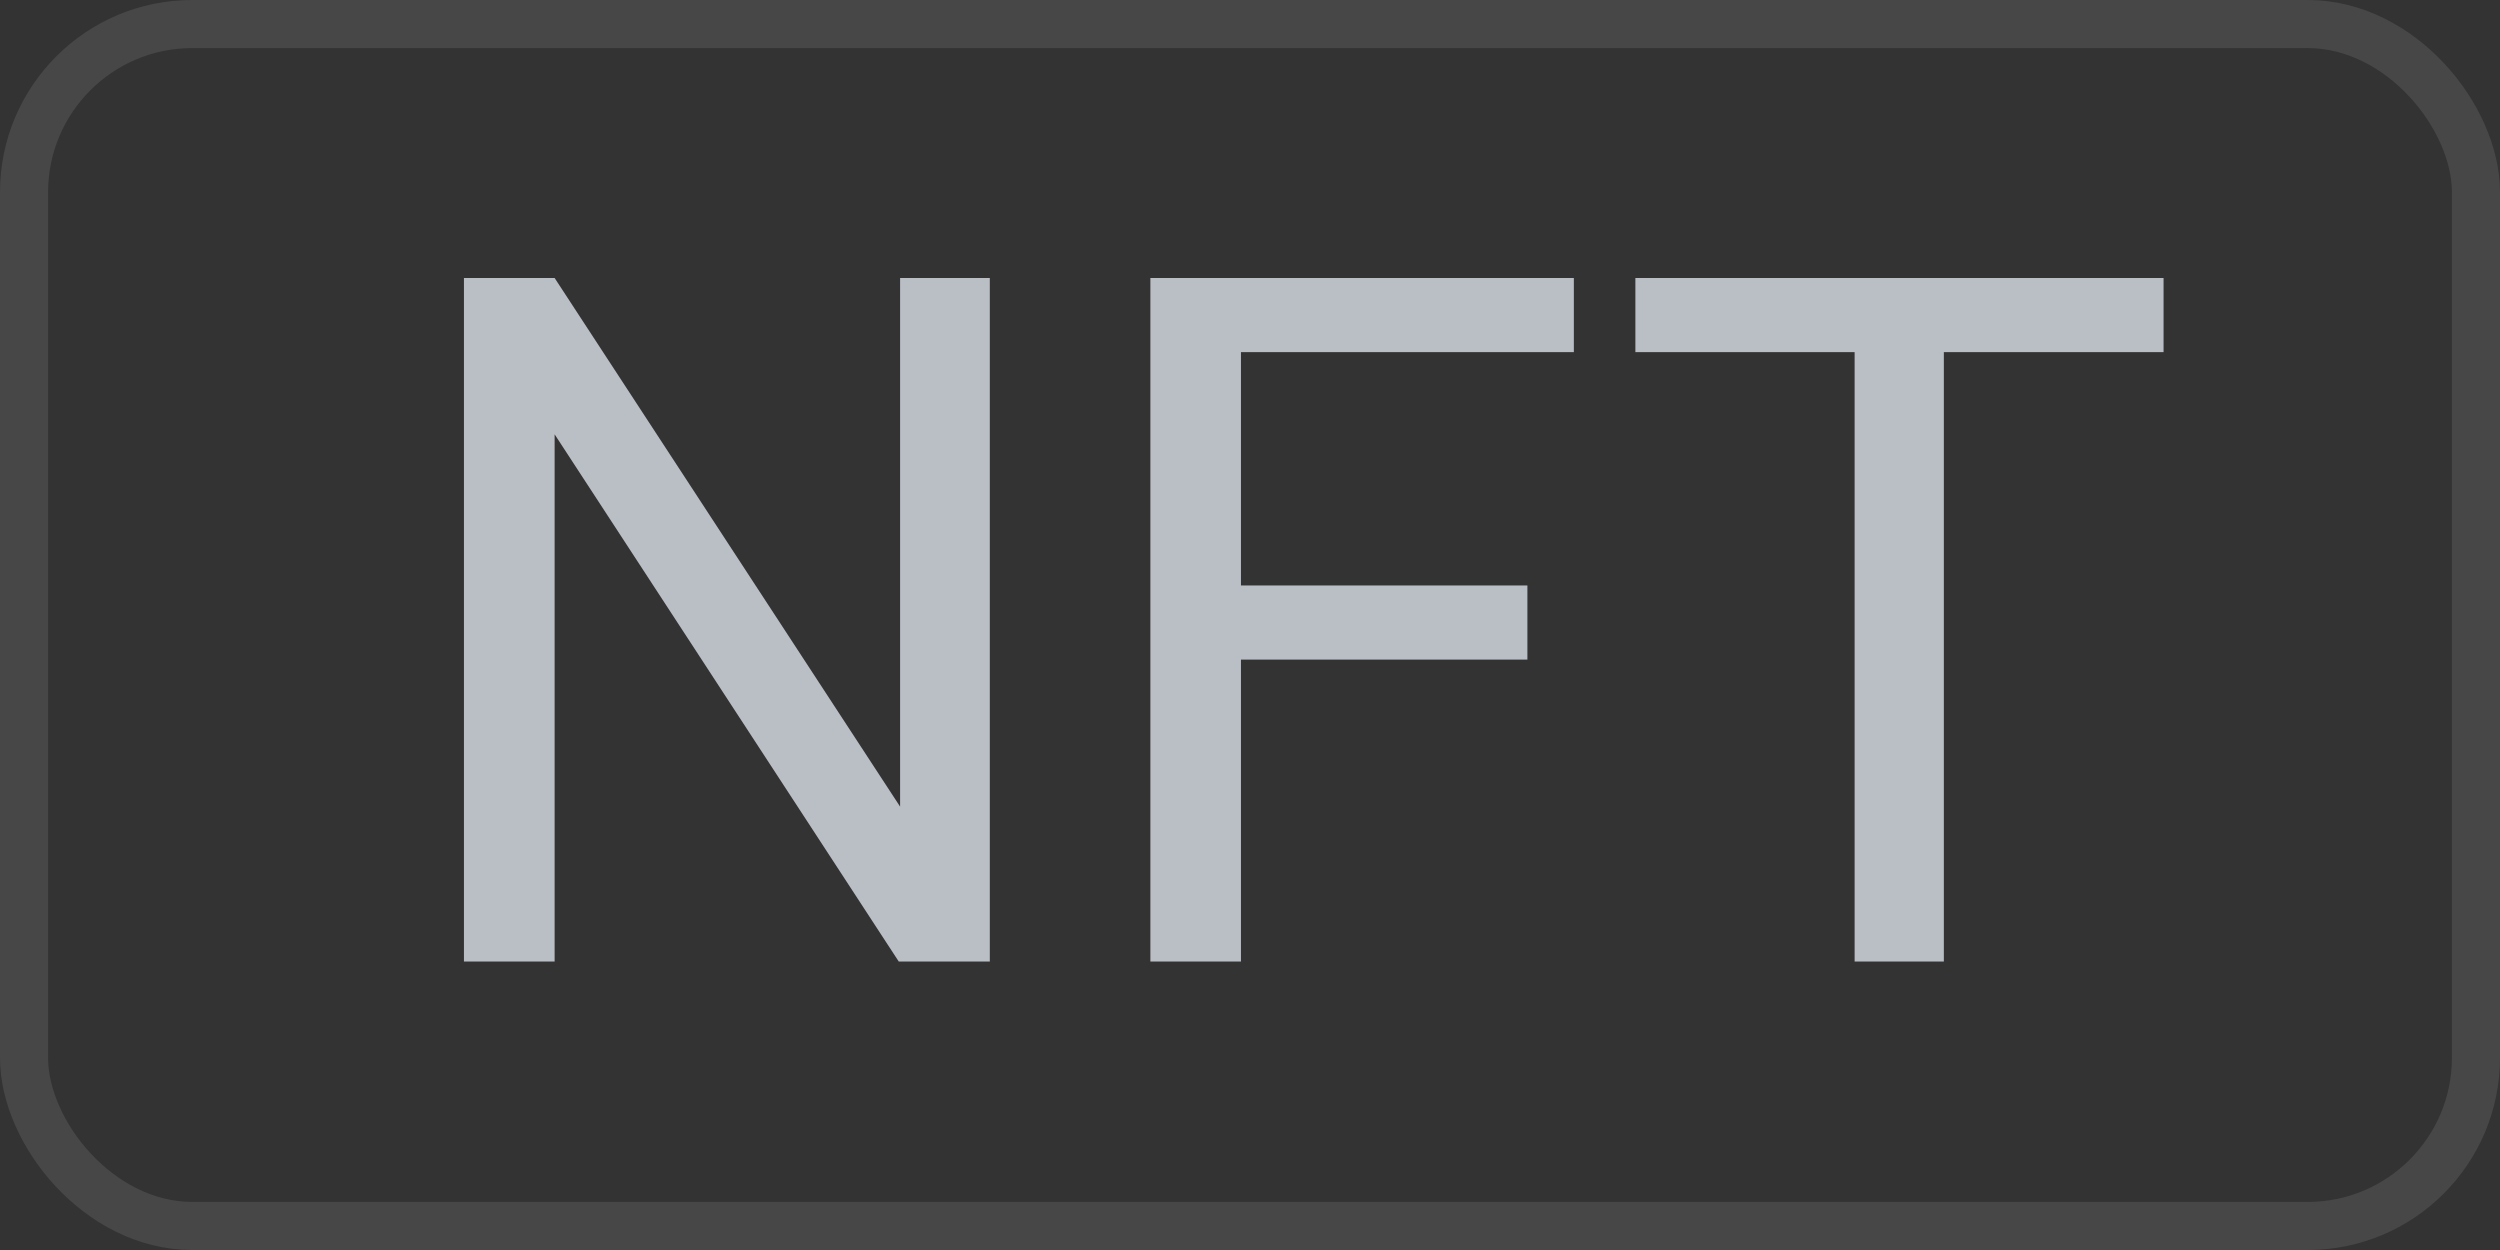 <svg width="26" height="13" viewBox="0 0 26 13" fill="none" xmlns="http://www.w3.org/2000/svg">
<rect x="0" y="0" width="26" height="13" fill="#333333" stroke="none"/>
<path d="M10.294 2.891V10H9.347L5.768 4.517V10H4.825V2.891H5.768L9.361 8.389V2.891H10.294ZM12.906 2.891V10H11.964V2.891H12.906ZM15.885 6.089V6.86H12.701V6.089H15.885ZM16.368 2.891V3.662H12.701V2.891H16.368ZM20.216 2.891V10H19.288V2.891H20.216ZM22.501 2.891V3.662H17.008V2.891H22.501Z" fill="#BABEC5"/>
<rect x="0.25" y="0.25" width="25.5" height="12.5" rx="1.75" stroke="rgba(255, 255, 255, 0.10)" stroke-width="0.5"/>
</svg>
